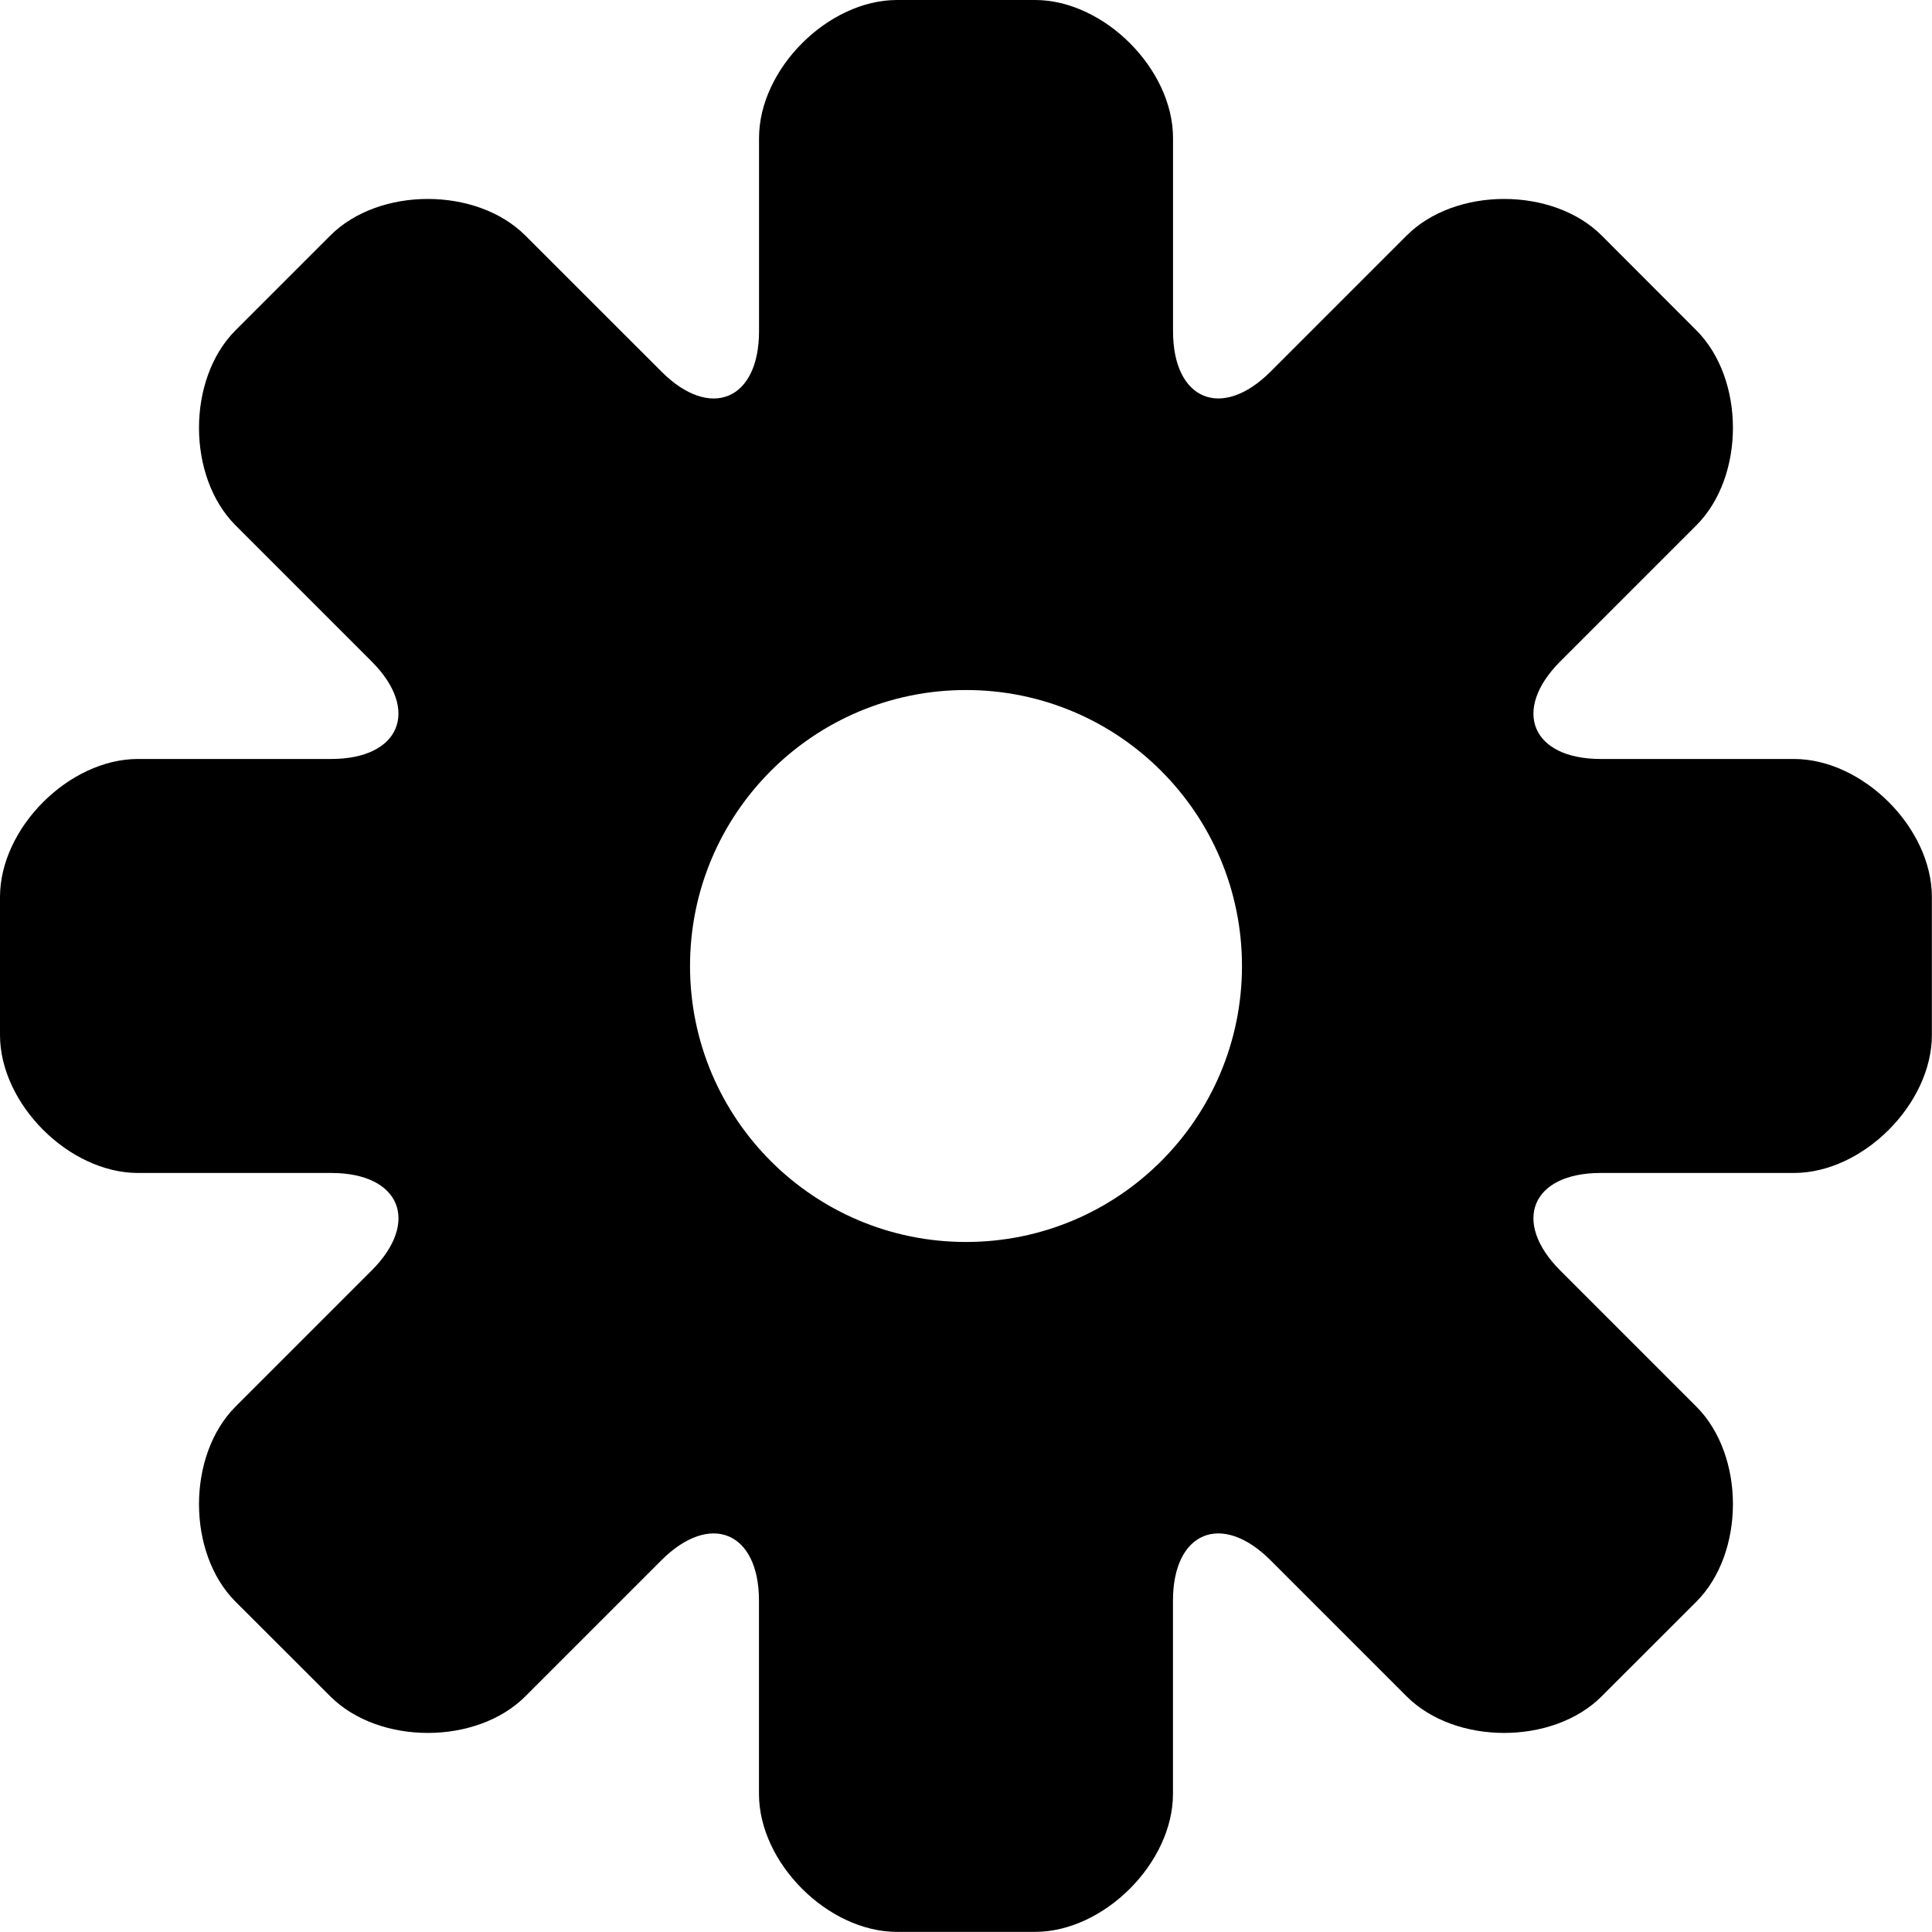<?xml version="1.0" encoding="utf-8"?> <!-- Generator: IcoMoon.io --> <!DOCTYPE svg PUBLIC "-//W3C//DTD SVG 1.1//EN" "http://www.w3.org/Graphics/SVG/1.1/DTD/svg11.dtd"> <svg width="512" height="512" viewBox="0 0 512 512" xmlns="http://www.w3.org/2000/svg" xmlns:xlink="http://www.w3.org/1999/xlink" fill="#000000"><path d="M 182.864,256.00c0.00-40.384, 32.736-73.136, 73.136-73.136c 40.40,0.00, 73.136,32.752, 73.136,73.136 c0.00,40.40-32.736,73.136-73.136,73.136C 215.60,329.136, 182.864,296.40, 182.864,256.00z M 310.864,36.576C 310.864,18.288, 292.56,0.00, 274.288,0.00l-36.56,0.00 c-18.288,0.00-36.576,18.288-36.576,36.576l0.00,51.20 c0.00,18.288-12.928,23.648-25.856,10.704L 139.232,62.432c-12.928-12.944-38.80-12.944-51.712,0.00L 62.432,87.52 c-12.928,12.928-12.928,38.784,0.00,51.712l 36.048,36.048c 12.928,12.928, 7.568,25.856-10.704,25.856l-51.20,0.00 C 18.288,201.136,0.00,219.424,0.00,237.712l0.00,36.56 c0.00,18.288, 18.288,36.576, 36.576,36.576l 51.20,0.00 c 18.288,0.00, 23.648,12.928, 10.704,25.856l-36.048,36.048c-12.928,12.944-12.928,38.80,0.00,51.728l 25.088,25.056 c 12.928,12.944, 38.784,12.944, 51.712,0.00l 36.048-36.048c 12.928-12.928, 25.856-7.584, 25.856,10.704l0.00,51.216 c0.00,18.288, 18.288,36.56, 36.576,36.56l 36.56,0.00 c 18.288,0.00, 36.576-18.288, 36.576-36.56l0.00-51.216 c0.00-18.288, 12.928-23.632, 25.856-10.704l 36.048,36.048c 12.928,12.944, 38.80,12.944, 51.712,0.00l 25.072-25.056 c 12.944-12.944, 12.944-38.80,0.00-51.728l-36.048-36.048c-12.928-12.944-7.584-25.856, 10.704-25.856l 51.216,0.00 c 18.288,0.00, 36.56-18.304, 36.56-36.576l0.00-36.56 c0.00-18.288-18.288-36.576-36.56-36.576l-51.216,0.00 c-18.288,0.00-23.632-12.928-10.704-25.856l 36.048-36.048c 12.944-12.928, 12.944-38.784,0.00-51.712 L 424.48,62.432c-12.928-12.944-38.80-12.944-51.712,0.00l-36.048,36.048c-12.944,12.928-25.856,7.584-25.856-10.704L 310.864,36.576 z" ></path></svg>